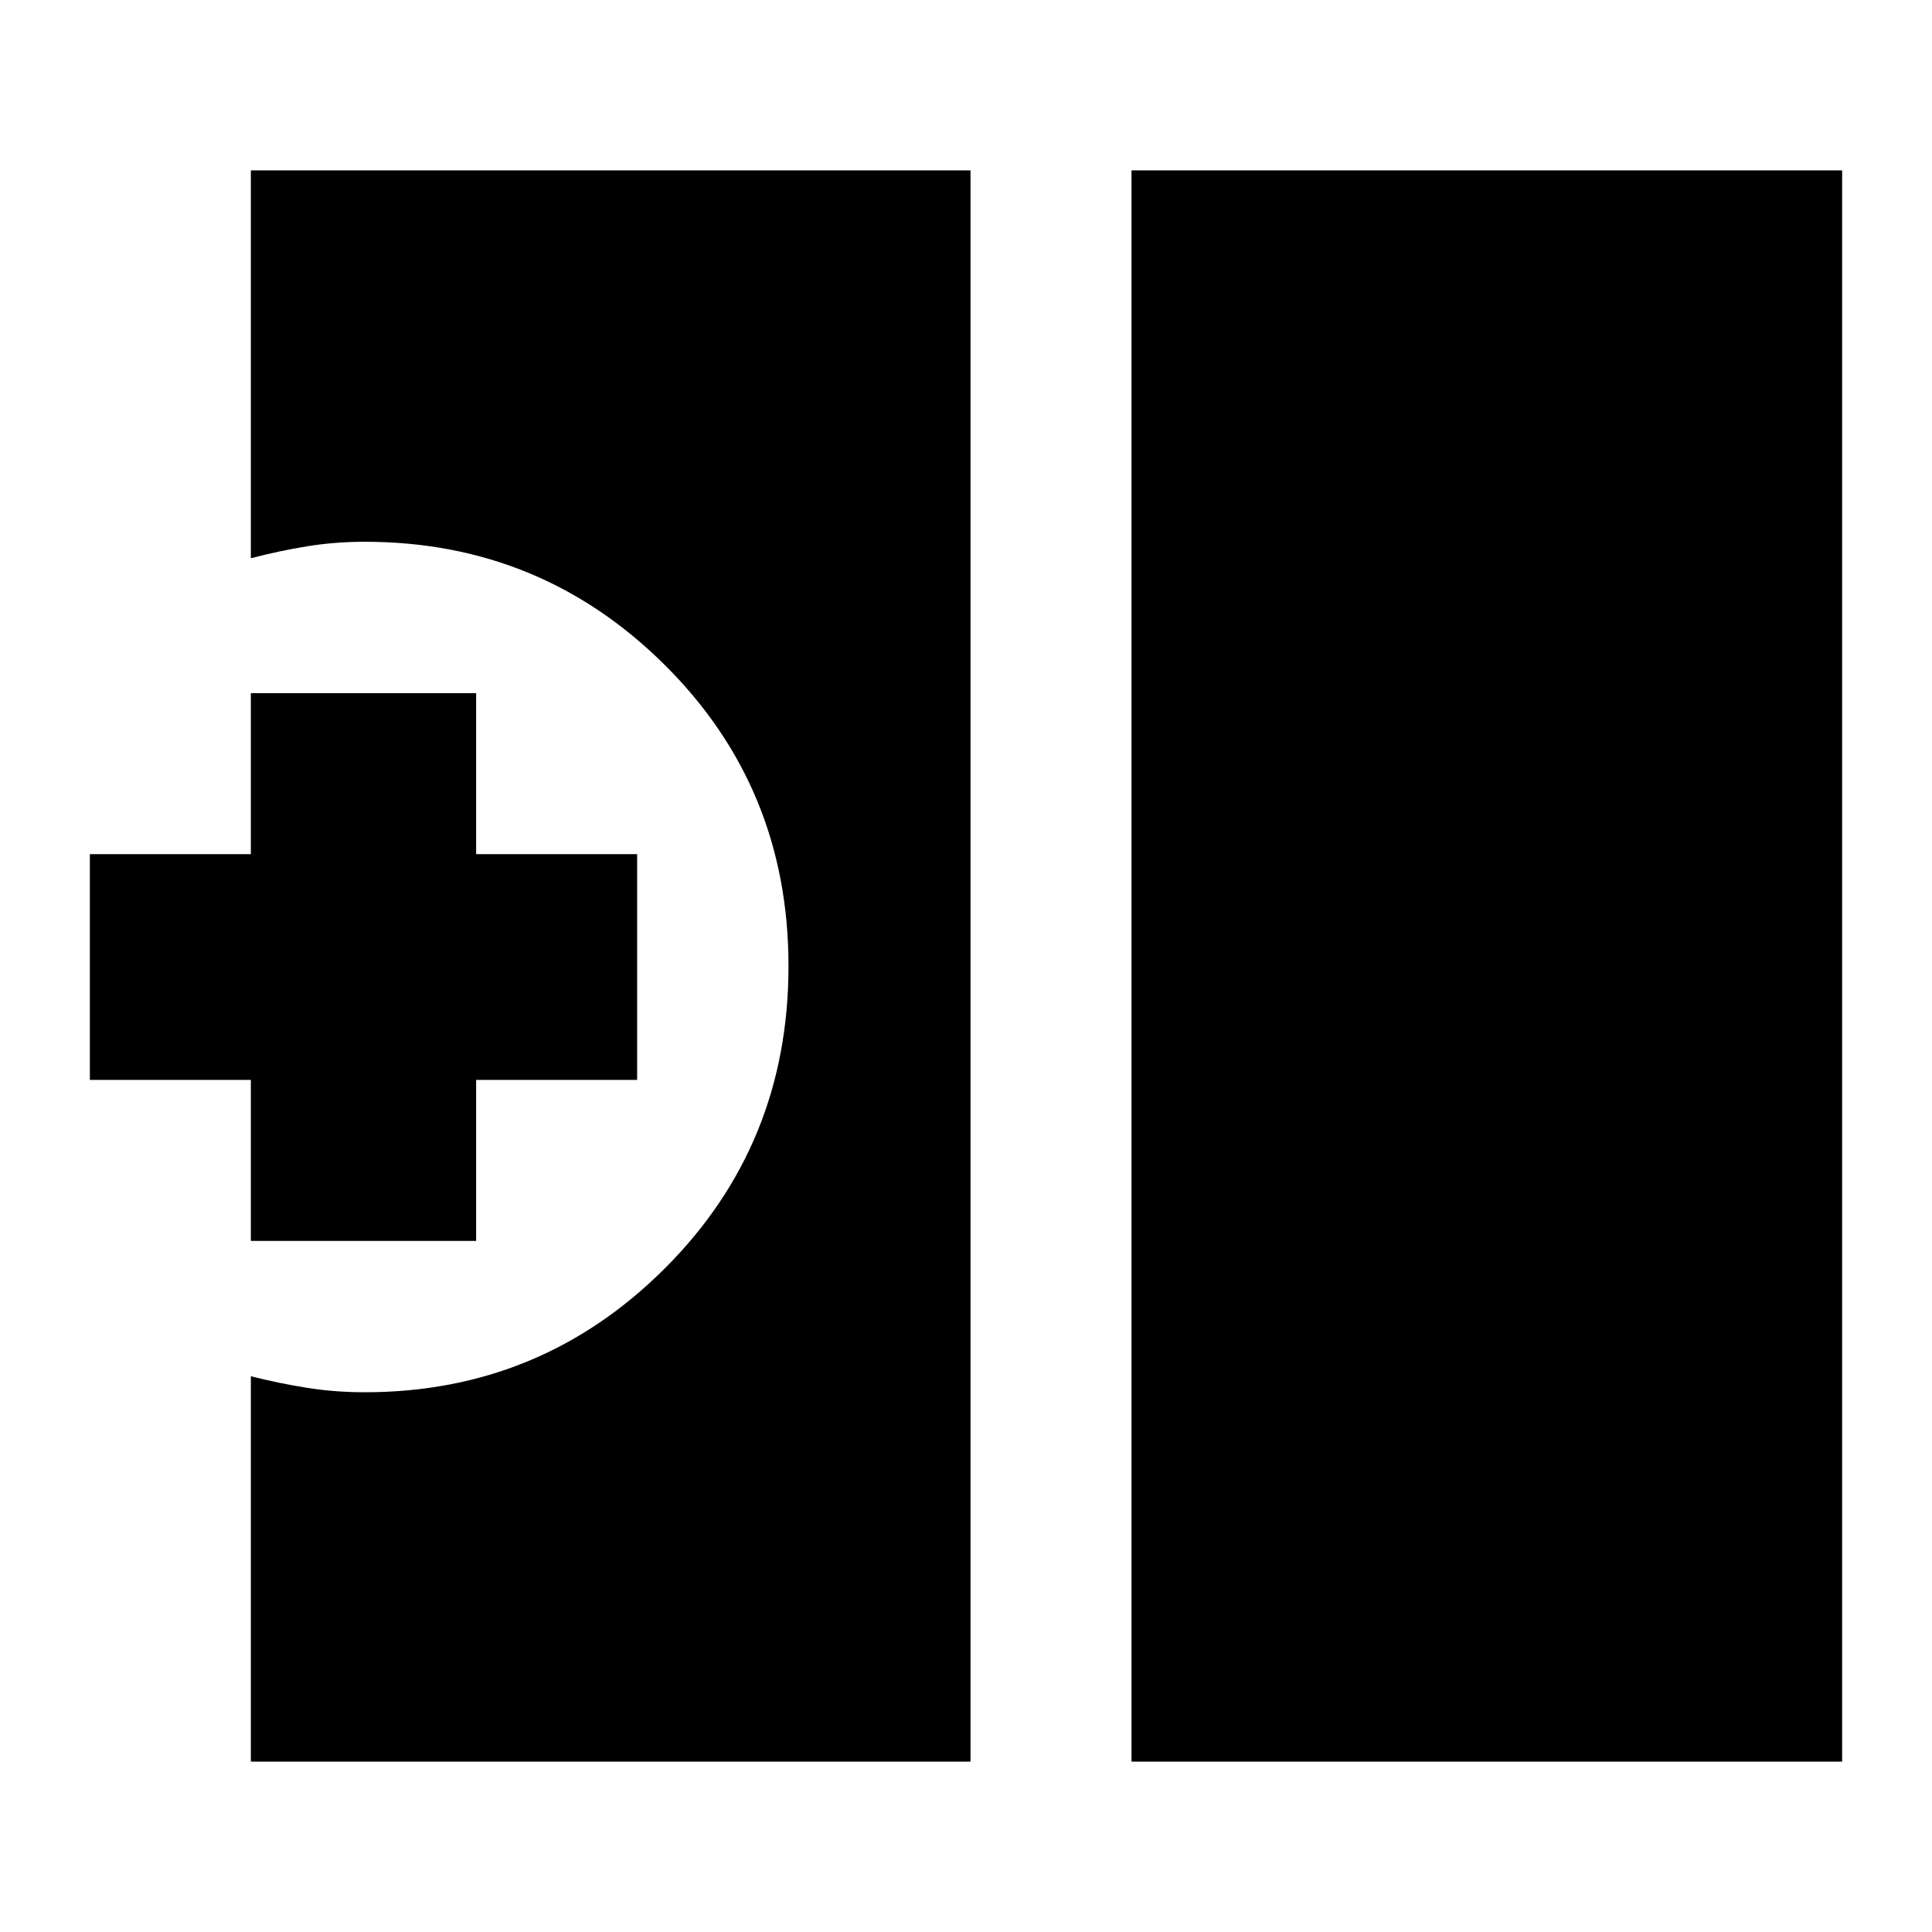 <svg xmlns="http://www.w3.org/2000/svg" height="24" viewBox="0 -960 960 960" width="24"><path d="M562.24-84.65v-790.7h353.11v790.7H562.24Zm-437.59 0v-191.5q13.72 3.48 27.7 5.72 13.98 2.23 28.89 2.23 87.38 0 148.97-61.41t61.59-150.35q0-88.62-61.59-149.73-61.59-61.11-148.97-61.11-14.91 0-28.89 2.29-13.98 2.3-27.7 5.9v-192.74h357.59v790.7H124.65Zm0-258.76v-80h-80v-112.18h80v-80h111.94v80h80v112.18h-80v80H124.65Z"/></svg>